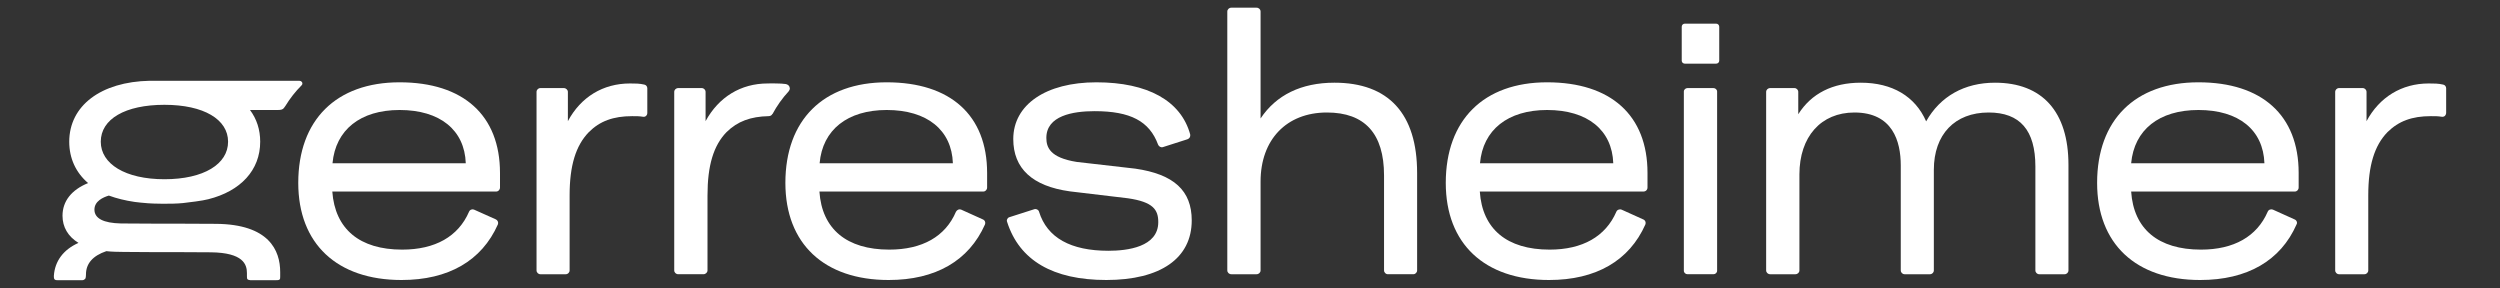 <svg version="1.2" xmlns="http://www.w3.org/2000/svg" viewBox="0 0 1300 150" width="1300" height="150">
	<rect x="0" y="0" width="1300" height="150" fill="#333333" stroke="none"/>
	<title>Gerresheimer_Logo_White-svg</title>
	<style>
		.s0 { fill: #ffffff } 
	</style>
	<g id="Layer 1">
		<g id="&lt;Group&gt;">
			<g id="&lt;Group&gt;">
				<path id="&lt;Compound Path&gt;" fill-rule="evenodd" class="s0" d="m156.8 44.4q-4.8 4.8-8.4 10.7c-0.3 0.5-0.6 0.8-0.8 1.1-0.6 0.7-1.3 1-3.2 1h-14.4c3.5 4.7 5.3 10.2 5.3 16.5 0 14.8-10.2 25.7-27 29.9-3 0.8-9.7 1.6-13.2 2-6 0.6-15.9 0.3-18.1 0.1-3-0.2-5.3-0.5-7-0.7-4.8-0.7-9.3-1.8-13.4-3.3-3 0.9-7.5 2.9-7.5 7.3 0 4.6 4.7 7 13.8 7.2l17.4 0.1h10.6l21.4 0.1c27.6 0.2 33.4 13.8 33.4 25.1 0 0.6 0 1.9 0 2.4-0.1 0.8 0.1 1.1-0.4 1.5-0.5 0.3-0.9 0.3-1.9 0.3h-13.2c-0.5 0-1.3-0.2-1.6-0.6-0.2-0.4-0.2-1.2-0.2-1.7 0-0.2 0-1.1 0-1.4 0-4.5-1.9-10.6-18.7-10.8l-18.8-0.1h-12l-14.6-0.1c-2.5 0-6.7-0.1-9-0.4-7.1 2.4-10.6 6.5-10.6 12.1 0 0 0 1.9-0.4 2.3-0.4 0.4-0.9 0.7-1.5 0.7h-12.8c-0.5 0-1.2 0-1.6-0.4-0.4-0.4-0.4-1.2-0.4-1.8 0.5-7.8 5-13.7 12.8-17.2-5.4-3.3-8.3-8.2-8.3-14.1 0-7.6 4.7-13.5 13.3-17-6.4-5.5-9.8-12.9-9.8-21.5 0-18.7 16.4-31.2 41.9-31.7 1.2 0 13 0 13 0q0 0 0.1 0h64.6c1.1 0 1.8 0.8 1.6 1.8q-0.1 0.2-0.4 0.6zm-38.2 29.3c0-11.6-12.6-19.2-33.1-19.2-20.4 0-33.1 7.4-33.1 19.2 0 11.5 12.7 19.5 33.1 19.5 20.5 0 33.1-7.9 33.1-19.5z"/>
				<path id="&lt;Compound Path&gt;" fill-rule="evenodd" class="s0" d="m513.3 89.9v7.6c0 1.2-0.9 2.1-2 2.1h-85.2c1.3 19.5 14.2 30.2 36.3 30.2 17.2 0 29.2-6.8 34.7-19.7 0.3-0.5 0.7-0.9 1.2-1.1q0.8-0.3 1.5 0l11.3 5.1c0.5 0.2 0.9 0.6 1.1 1.1q0.3 0.7 0 1.5c-8.4 18.9-25.7 28.9-50.1 28.9-33.6 0-53.7-18.9-53.7-50.5 0-32.7 19.7-52.3 52.7-52.3 33.2 0 52.2 17.2 52.2 47.1zm-17.8-5c-0.6-17.3-13.4-27.7-34.4-27.7-20.4 0-33.4 10.3-34.9 27.7z"/>
				<path id="&lt;Path&gt;" class="s0" d="m736.9 89.9v50.7c0 1.1-0.9 2-2 2h-13.2c-1.1 0-2-0.9-2-2v-49.4c0-21.7-10-32.7-29.7-32.7-21 0-34.5 14.1-34.5 35.9v46.2c0 1.1-0.9 2-2.1 2h-13.1c-1.2 0-2.1-0.9-2.1-2v-134.6c0-1.1 0.9-2 2.1-2h13.1c1.2 0 2.1 0.9 2.1 2v55.6c8.1-12.2 21.2-18.6 38.4-18.6 28.2 0 43 16.2 43 46.9z"/>
				<path id="&lt;Path&gt;" class="s0" d="m619.7 114.6c0 19.7-16.2 31-44.4 31-27.8 0-45.2-10.2-51.6-30.2-0.2-0.5-0.2-1.1 0.1-1.5 0.2-0.5 0.7-0.9 1.2-1l12.8-4.1c0.5-0.2 1-0.1 1.5 0.1 0.5 0.3 0.9 0.7 1 1.2 4.2 13.5 16.4 20.3 36.1 20.3 9.7 0 25.9-1.9 25.9-14.9 0-6.4-2.6-10.5-15.8-12.4l-30.2-3.6c-19.5-2.7-29.4-11.9-29.4-27.2 0-17.9 17-29.5 43.2-29.5 26.7 0 44 9.6 48.8 27.1 0.2 1.1-0.3 2.1-1.4 2.5l-12.8 4.1c-1 0.3-2.1-0.3-2.5-1.3-4.5-12.2-14.4-17.4-33-17.4-11.4 0-25.1 2.4-25.1 13.9 0 4.9 1.9 10.3 15.8 12.5l30.5 3.5c20 2.9 29.3 11.4 29.3 26.9z"/>
				<path id="&lt;Path&gt;" class="s0" d="m875.6 47.6c0-1 0.9-1.8 1.9-1.8h13.5c1 0 1.9 0.8 1.9 1.8v93.2c0 1-0.9 1.8-1.9 1.8h-13.5c-1 0-1.9-0.8-1.9-1.8z"/>
				<path id="&lt;Compound Path&gt;" fill-rule="evenodd" class="s0" d="m856.7 89.9v7.6c0 1.2-0.9 2.1-2.1 2.1h-85.1c1.3 19.5 14.1 30.2 36.3 30.2 17.1 0 29.1-6.8 34.7-19.7 0.2-0.5 0.6-0.9 1.2-1.1q0.8-0.3 1.5 0l11.3 5.1c0.5 0.2 0.9 0.6 1.1 1.1q0.3 0.7 0 1.5c-8.4 18.9-25.7 28.9-50.1 28.9-33.6 0-53.7-18.9-53.7-50.5 0-32.7 19.7-52.3 52.7-52.3 33.2 0 52.2 17.2 52.2 47.1zm-17.8-5c-0.6-17.3-13.4-27.7-34.4-27.7-20.4 0-33.4 10.3-34.9 27.7z"/>
				<path id="&lt;Path&gt;" class="s0" d="m874.5 13.9c0-0.9 0.7-1.6 1.6-1.6h16.3c0.9 0 1.6 0.7 1.6 1.6v17.7c0 0.8-0.7 1.5-1.6 1.5h-16.3c-0.9 0-1.6-0.7-1.6-1.5z"/>
				<path id="&lt;Path&gt;" class="s0" d="m1272 45.9v12.8c0 0.6-0.3 1.2-0.7 1.6-0.5 0.4-1.1 0.5-1.7 0.4-1.8-0.3-3.2-0.3-5.6-0.3-9.8 0-16.7 2.6-22.5 8.3-6.8 7-10 17.4-10 32.9v39c0 1.1-0.9 2-2 2h-13.2c-1.1 0-2-0.9-2-2v-92.8c0-1.1 0.9-2 2-2h12.3c1.1 0 2 0.9 2 2v15.2c6.7-12.5 18.3-19.6 32.3-19.6 2.7 0 5.1 0 7.6 0.6 0.9 0.2 1.5 1 1.5 1.9z"/>
				<path id="&lt;Compound Path&gt;" fill-rule="evenodd" class="s0" d="m260 89.9v7.6c0 1.2-0.9 2.1-2 2.1h-85.2c1.4 19.5 14.2 30.2 36.3 30.2 17.2 0 29.2-6.8 34.8-19.7 0.2-0.5 0.6-0.9 1.1-1.1q0.8-0.3 1.5 0l11.4 5.1c0.4 0.2 0.8 0.6 1 1.1q0.3 0.7 0 1.5c-8.4 18.9-25.7 28.9-50.1 28.9-33.6 0-53.7-18.9-53.7-50.5 0-32.7 19.7-52.3 52.7-52.3 33.2 0 52.2 17.2 52.2 47.1zm-17.8-5c-0.6-17.3-13.4-27.7-34.4-27.7-20.4 0-33.3 10.3-34.9 27.7z"/>
				<path id="&lt;Path&gt;" class="s0" d="m1075.6 85.7v54.9c0 1.1-0.9 2-2 2h-13.2c-1.1 0-2-0.9-2-2v-54c0-18.9-8-28.1-24.3-28.1-17.6 0-28.5 11.4-28.5 29.8v52.3c0 1.1-0.9 2-2 2h-13.2c-1.1 0-2-0.9-2-2v-54.6c0-12.5-4.2-27.5-24.1-27.5-17.4 0-28.6 12.6-28.6 32.2v49.9c0 1.1-0.9 2-2.1 2h-13.1c-1.2 0-2.1-0.9-2.1-2v-92.8c0-1.1 0.9-2 2.1-2h12.6c1.1 0 2 0.9 2 2v11.6c6.8-10.8 17.9-16.4 32.5-16.4 16.4 0 28.3 7.1 34 20.1 7.3-13 19.9-20.1 35.8-20.1 24.6 0 38.2 15.1 38.2 42.7z"/>
				<path id="&lt;Compound Path&gt;" fill-rule="evenodd" class="s0" d="m1195.3 89.9v7.6c0 1.2-0.9 2.1-2 2.1h-85.1c1.3 19.5 14.1 30.2 36.3 30.2 17.1 0 29.1-6.8 34.7-19.7 0.2-0.5 0.6-0.9 1.1-1.1 0.5-0.2 1.1-0.2 1.6 0l11.3 5.1c0.5 0.2 0.9 0.6 1.1 1.1 0.2 0.5 0.2 1-0.1 1.5-8.3 18.9-25.7 28.9-50.1 28.9-33.6 0-53.6-18.9-53.6-50.5 0-32.7 19.7-52.3 52.7-52.3 33.1 0 52.1 17.2 52.1 47.1zm-17.8-5c-0.6-17.3-13.3-27.7-34.3-27.7-20.5 0-33.4 10.3-35 27.7z"/>
				<path id="&lt;Path&gt;" class="s0" d="m336.6 45.9v12.8c0 0.6-0.2 1.2-0.7 1.6-0.4 0.4-1 0.5-1.6 0.4-1.9-0.3-3.2-0.3-5.6-0.3-9.8 0-16.8 2.6-22.5 8.3-6.8 7-10 17.4-10 32.9v39c0 1.1-0.9 2-2 2h-13.2c-1.1 0-2-0.9-2-2v-92.8c0-1.1 0.9-2 2-2h12.2c1.1 0 2.1 0.9 2.1 2v15.2c6.7-12.5 18.2-19.6 32.3-19.6 2.7 0 5 0 7.5 0.6 0.9 0.2 1.5 1 1.5 1.9z"/>
				<path id="&lt;Path&gt;" class="s0" d="m367.9 101.6v39c0 1.1-1 2-2.1 2h-13.1c-1.2 0-2.1-0.9-2.1-2v-92.8c0-1.1 0.9-2 2.1-2h12.2c1.1 0 2 0.9 2 2v15.2c6.8-12.5 18.3-19.6 32.3-19.6 0.6 0 4.1-0.1 4.6 0q2.5 0 4.8 0.3c0.5 0.1 1 0.3 1.3 0.6 0.5 0.4 0.7 0.9 0.8 1.5q0 0.1 0 0.2c0 0.6-0.3 1.1-0.6 1.5q-4.9 5.3-8.4 11.8 0 0-0.1 0c-0.3 0.7-1.1 1.1-1.9 1.1-9.4 0.2-16.2 2.7-21.9 8.3-6.8 7-9.9 17.4-9.9 32.9z"/>
			</g>
		</g>
	</g>
</svg>